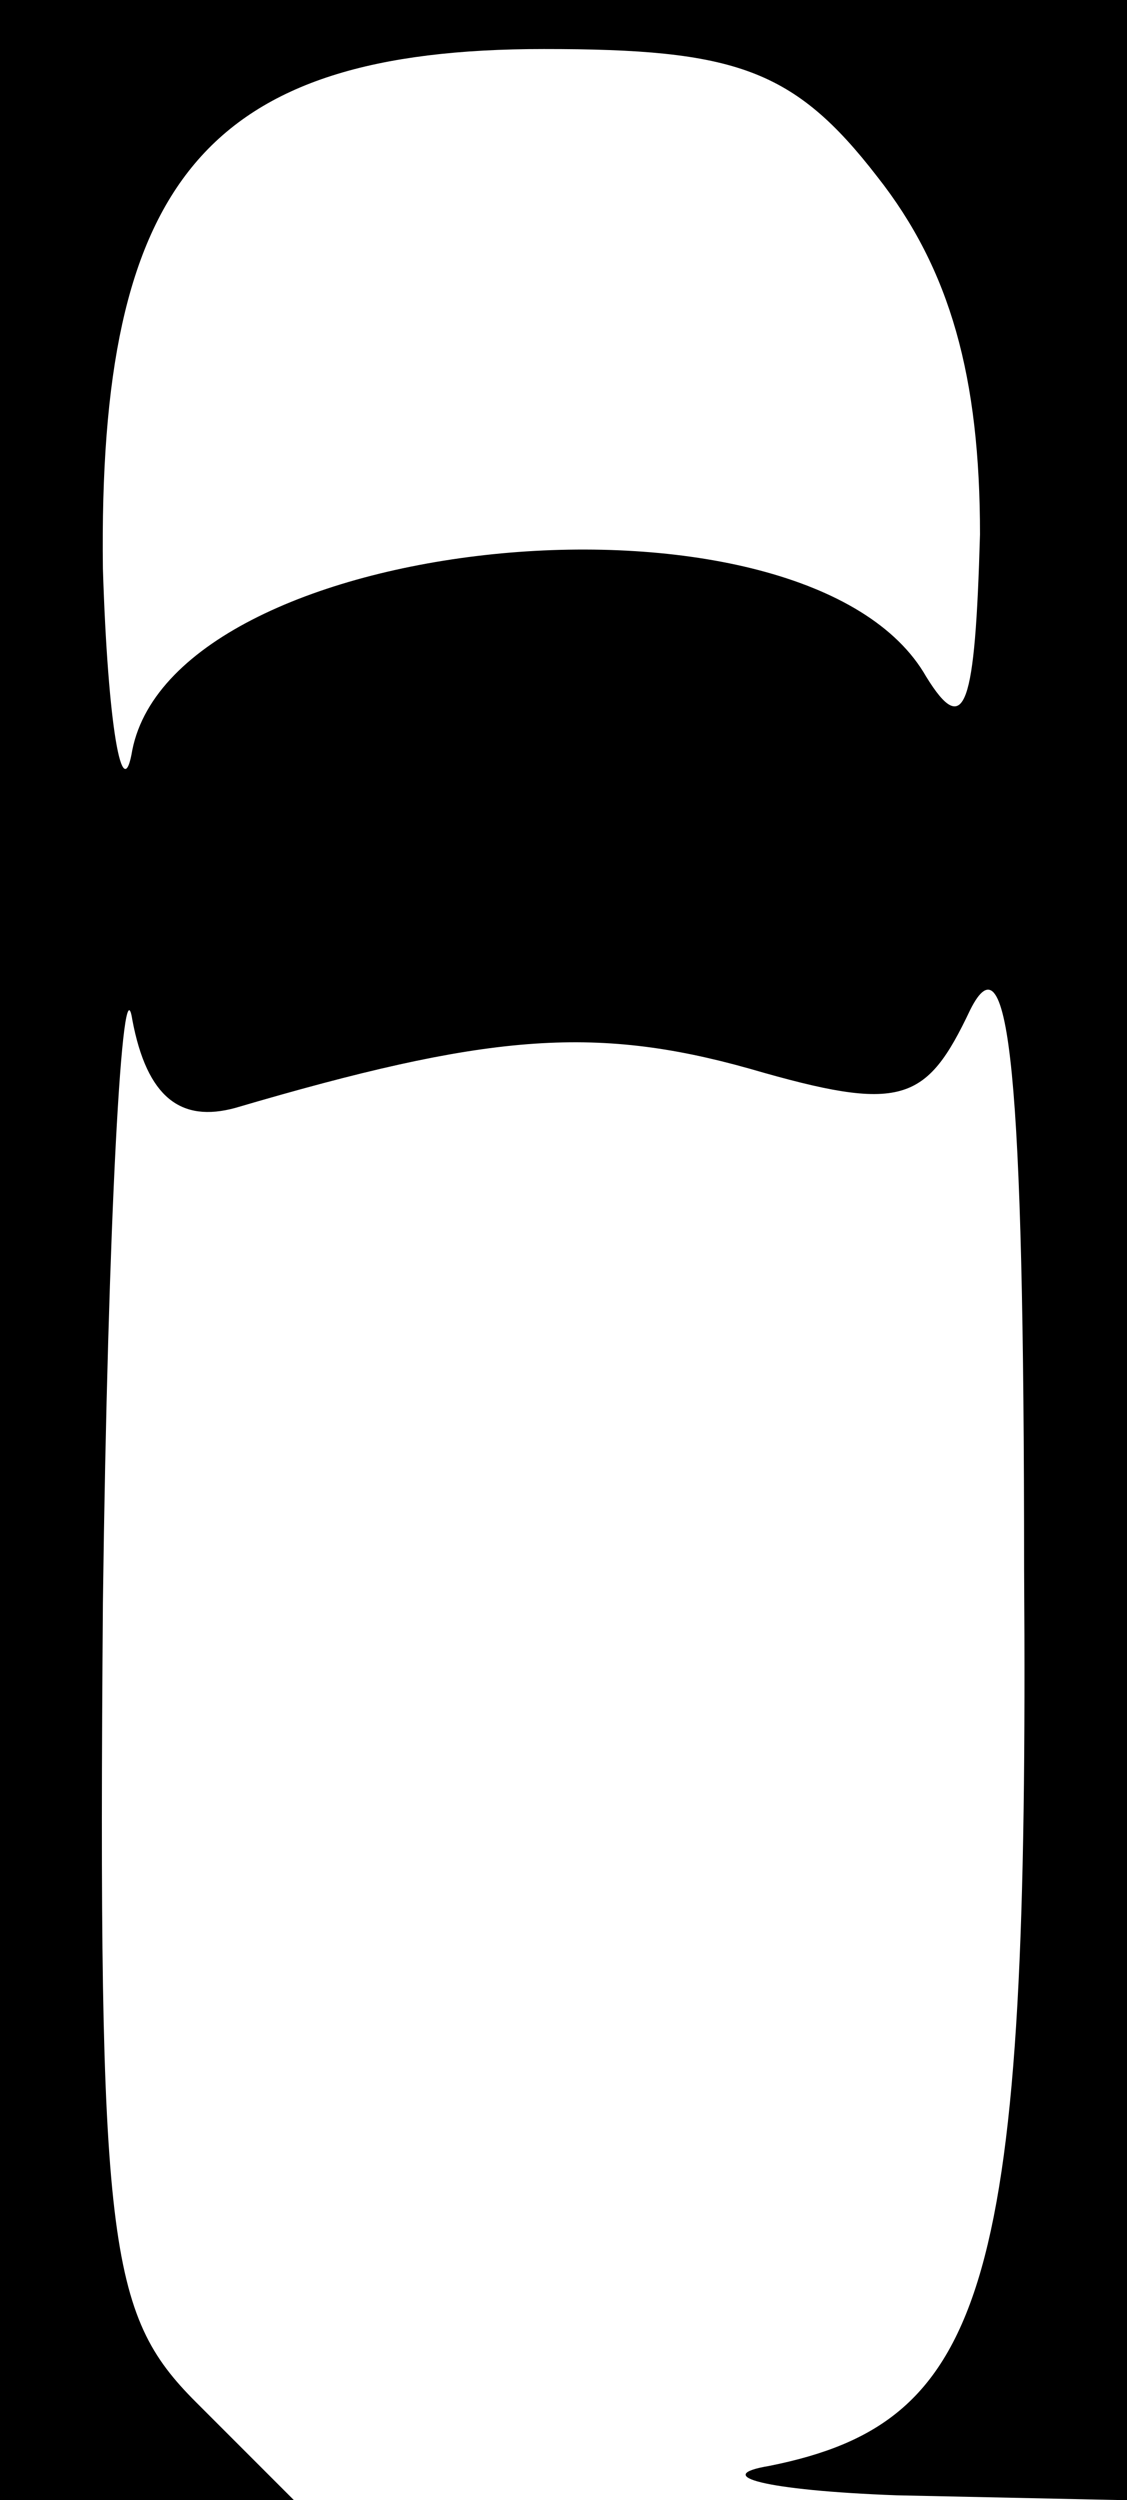 <?xml version="1.0" standalone="no"?>
<!DOCTYPE svg PUBLIC "-//W3C//DTD SVG 20010904//EN"
 "http://www.w3.org/TR/2001/REC-SVG-20010904/DTD/svg10.dtd">
<svg version="1.0" xmlns="http://www.w3.org/2000/svg"
 width="23pt" height="51pt" viewBox="0 0 23 51"
 preserveAspectRatio="xMidYMid meet">
<g transform="translate(0,51) scale(0.1,-0.1)"
fill="#000000" stroke="none">
<path d="M0 255 l0 -255 30 0 30 0 -20 20 c-18 18 -20 32 -19 163 1 78 4 132
6 119 3 -16 10 -21 21 -18 51 15 73 17 105 8 31 -9 36 -7 45 12 8 16 11 -13
11 -114 1 -146 -7 -174 -52 -183 -12 -2 -1 -5 26 -6 l47 -1 0 255 0 255 -115
0 -115 0 0 -255z m179 219 c15 -19 21 -41 21 -73 -1 -35 -3 -42 -11 -29 -24
42 -153 30 -162 -15 -2 -12 -5 5 -6 37 -1 79 21 106 90 106 39 0 51 -4 68 -26z"/>
</g>
</svg>
